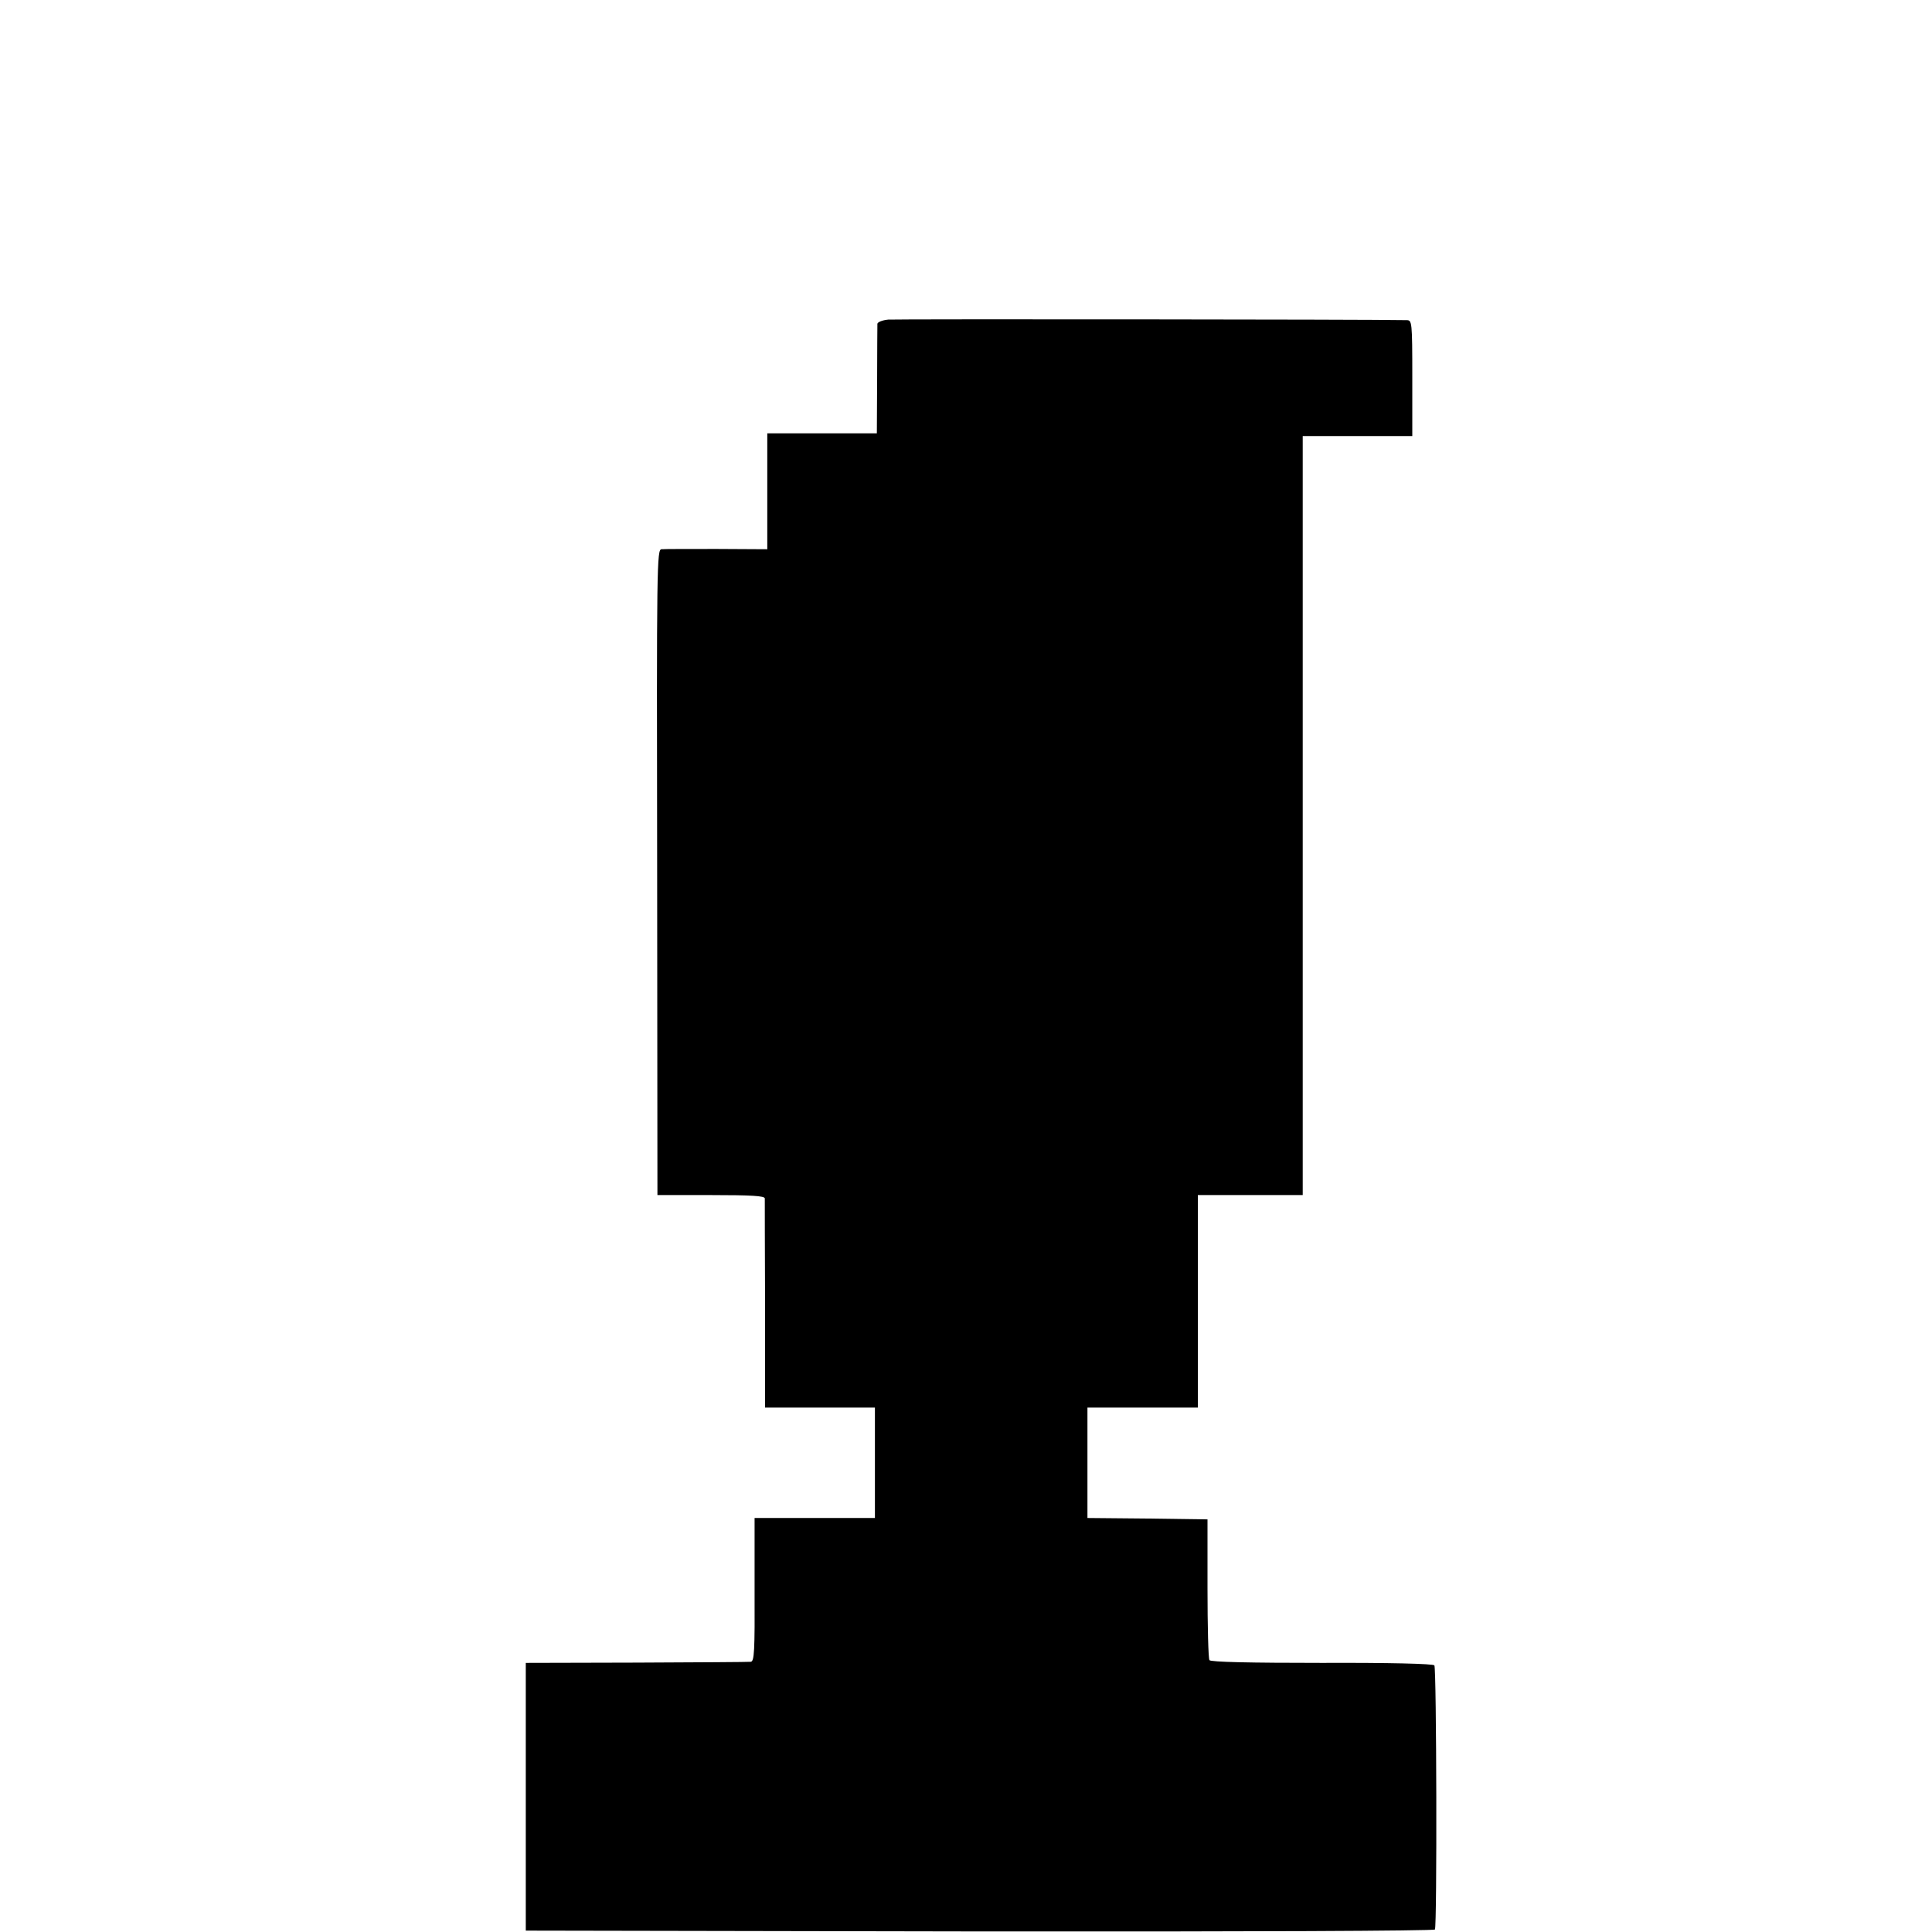 <?xml version="1.0" standalone="no"?>
<!DOCTYPE svg PUBLIC "-//W3C//DTD SVG 20010904//EN"
 "http://www.w3.org/TR/2001/REC-SVG-20010904/DTD/svg10.dtd">
<svg version="1.0" xmlns="http://www.w3.org/2000/svg"
 width="700pt" height="700pt" viewBox="0 0 700 700"
 preserveAspectRatio="xMidYMid meet">
<g transform="translate(0,700) scale(0.1,-0.1)"
fill="#000000" stroke="none">
<path d="M3218 5842 c-21 -2 -38 -9 -39 -15 0 -7 -1 -99 -1 -204 l-1 -193
-198 0 -199 0 0 -210 0 -210 -182 1 c-101 0 -191 0 -201 -1 -17 0 -18 -50 -16
-1170 l1 -1170 194 0 c148 0 194 -3 195 -12 0 -7 0 -181 1 -385 l0 -373 199 0
199 0 0 -200 0 -200 -218 0 -218 0 0 -260 c1 -224 -1 -260 -14 -261 -8 -1
-195 -2 -415 -3 l-400 -1 0 -485 0 -485 1644 -3 c977 -1 1647 2 1650 7 8 12 6
945 -2 957 -3 6 -166 10 -407 9 -259 0 -404 3 -408 10 -4 5 -7 123 -7 260 l0
250 -217 3 -218 2 0 200 0 200 200 0 200 0 0 385 0 385 190 0 190 0 0 1375 0
1375 198 0 199 0 0 210 c0 206 -1 210 -21 210 -142 3 -1851 4 -1878 2z"/>
</g>
</svg>
